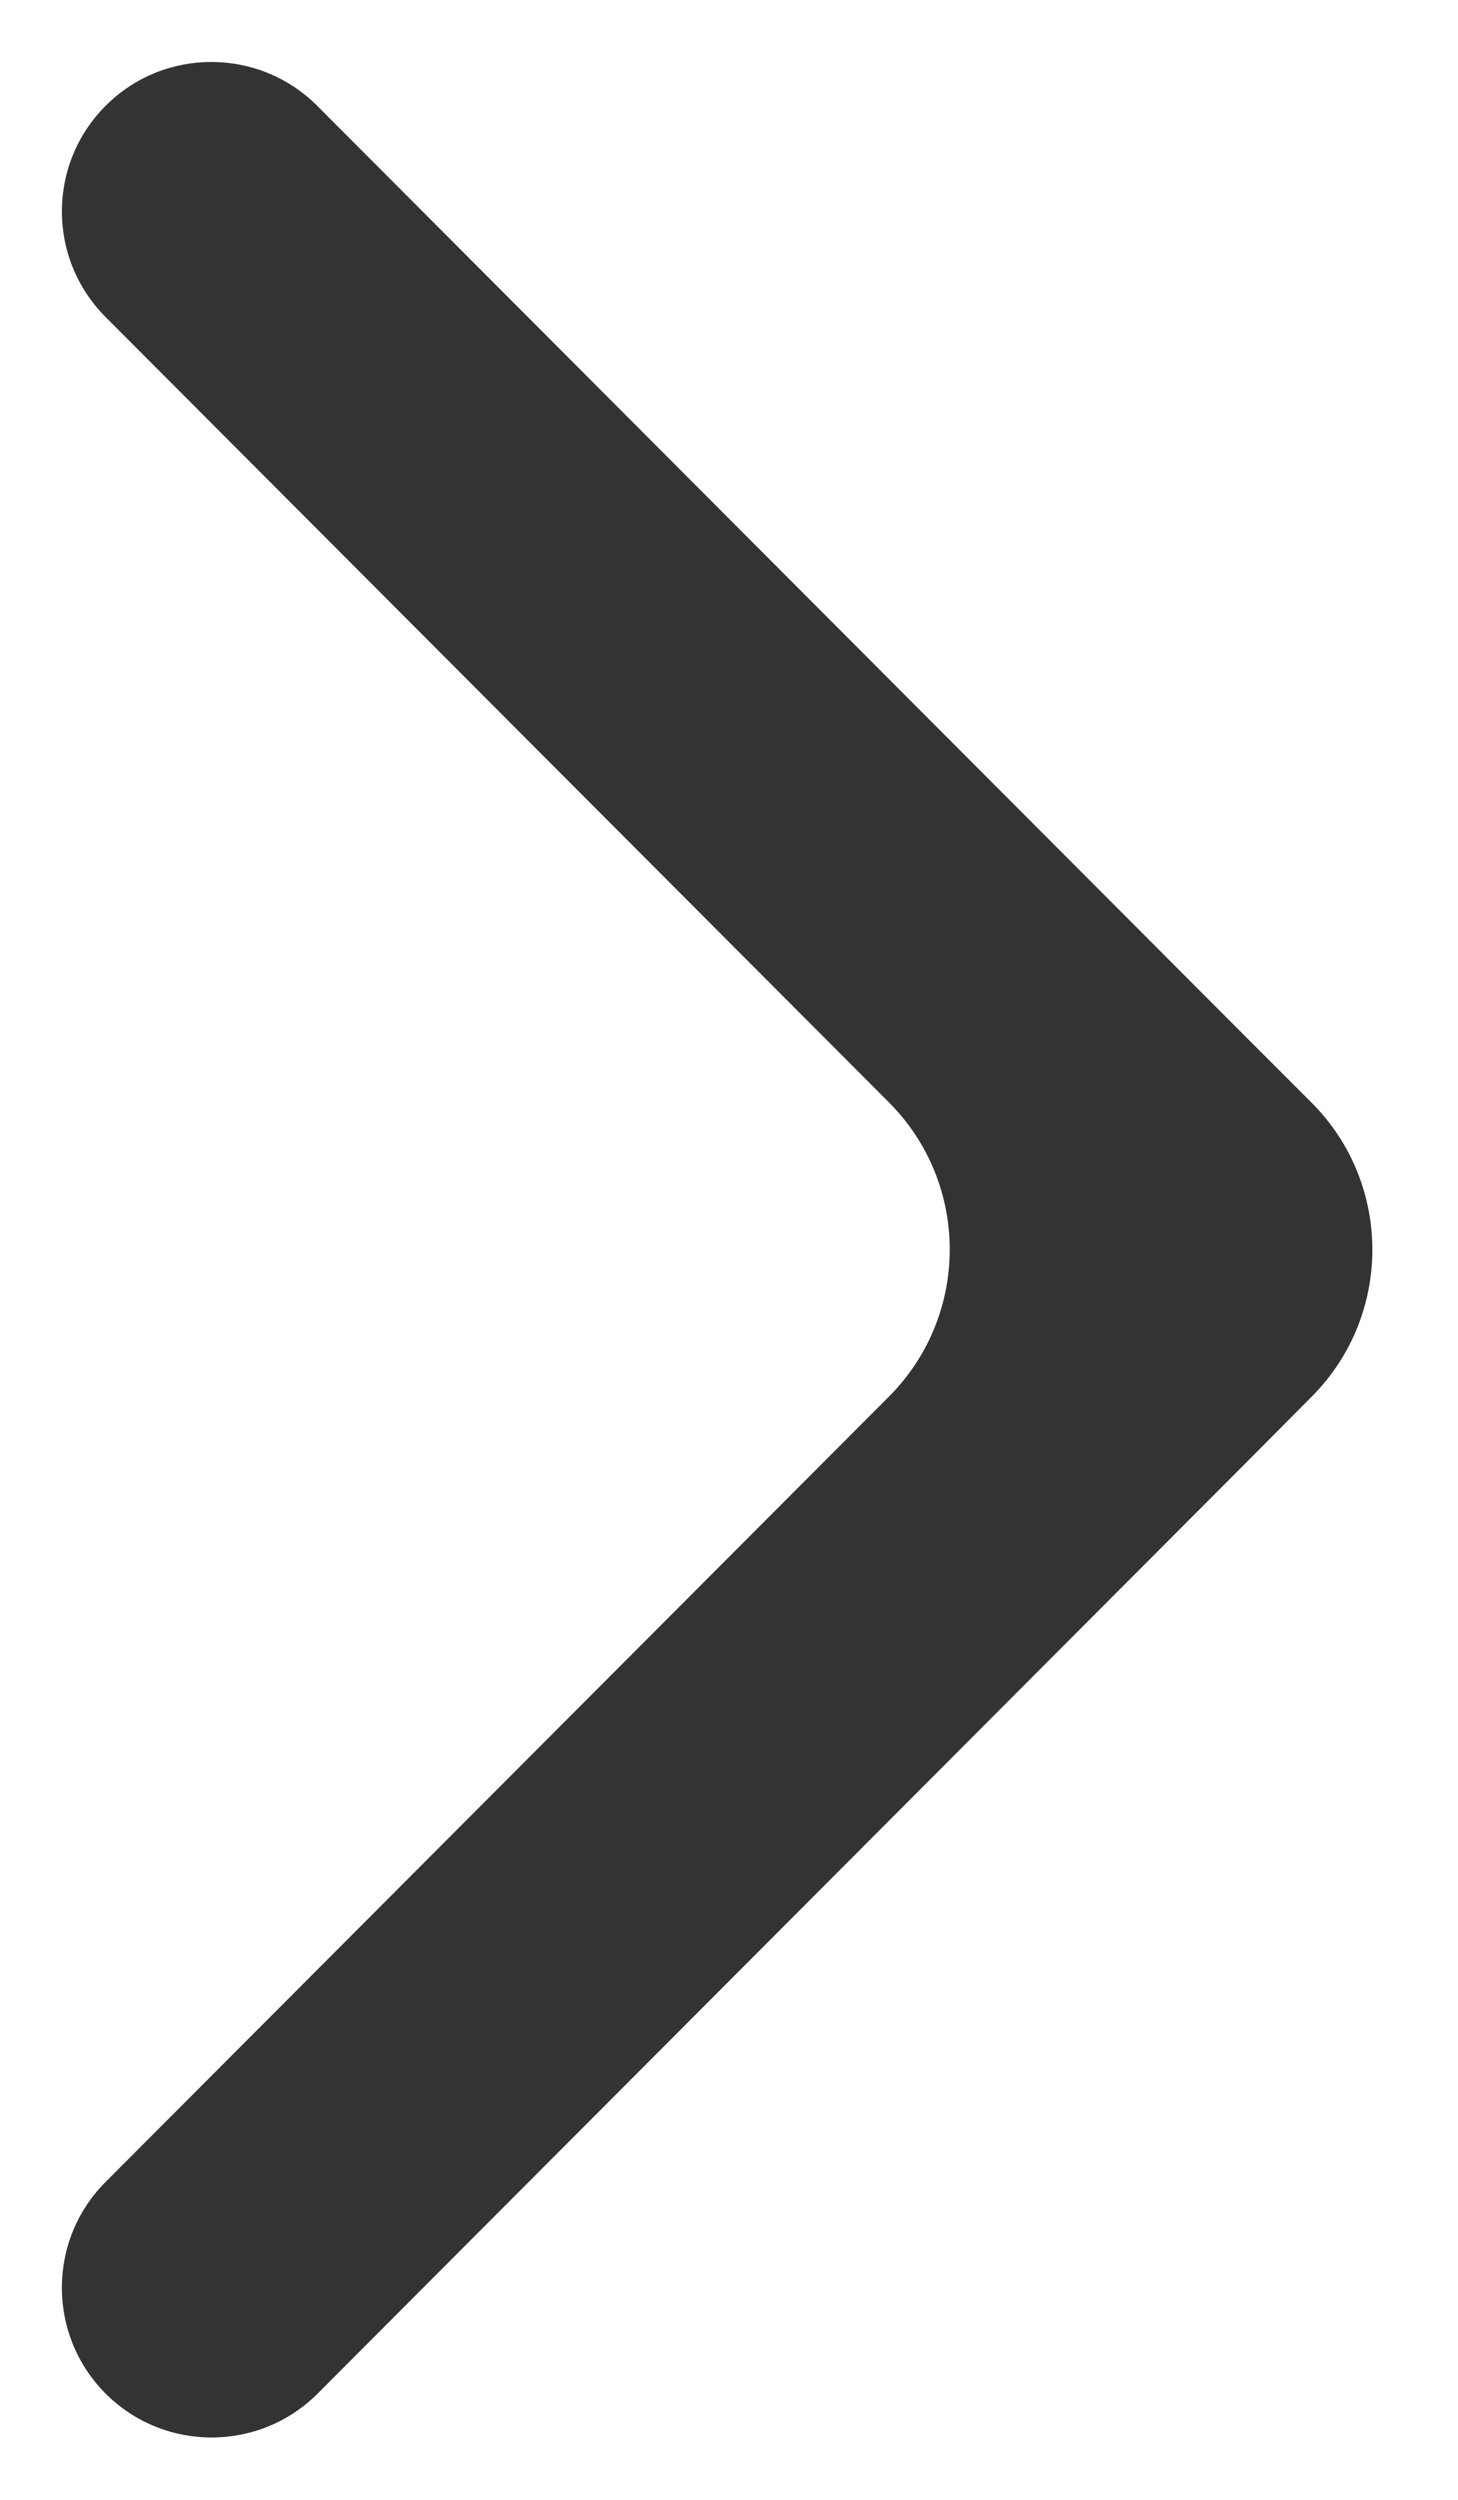 <svg width="7" height="12" viewBox="0 0 7 12" fill="none" xmlns="http://www.w3.org/2000/svg">
<path d="M4.268 5.292C4.657 5.682 4.657 6.314 4.268 6.704L0.507 10.474C0.227 10.754 0.227 11.209 0.507 11.49C0.788 11.771 1.244 11.771 1.525 11.49L5.988 7.016L6.298 6.704C6.686 6.314 6.686 5.683 6.297 5.293L5.988 4.984L1.523 0.508C1.243 0.228 0.788 0.227 0.508 0.507C0.227 0.787 0.227 1.241 0.507 1.522L4.268 5.292Z" fill="#333333"/>
</svg>
